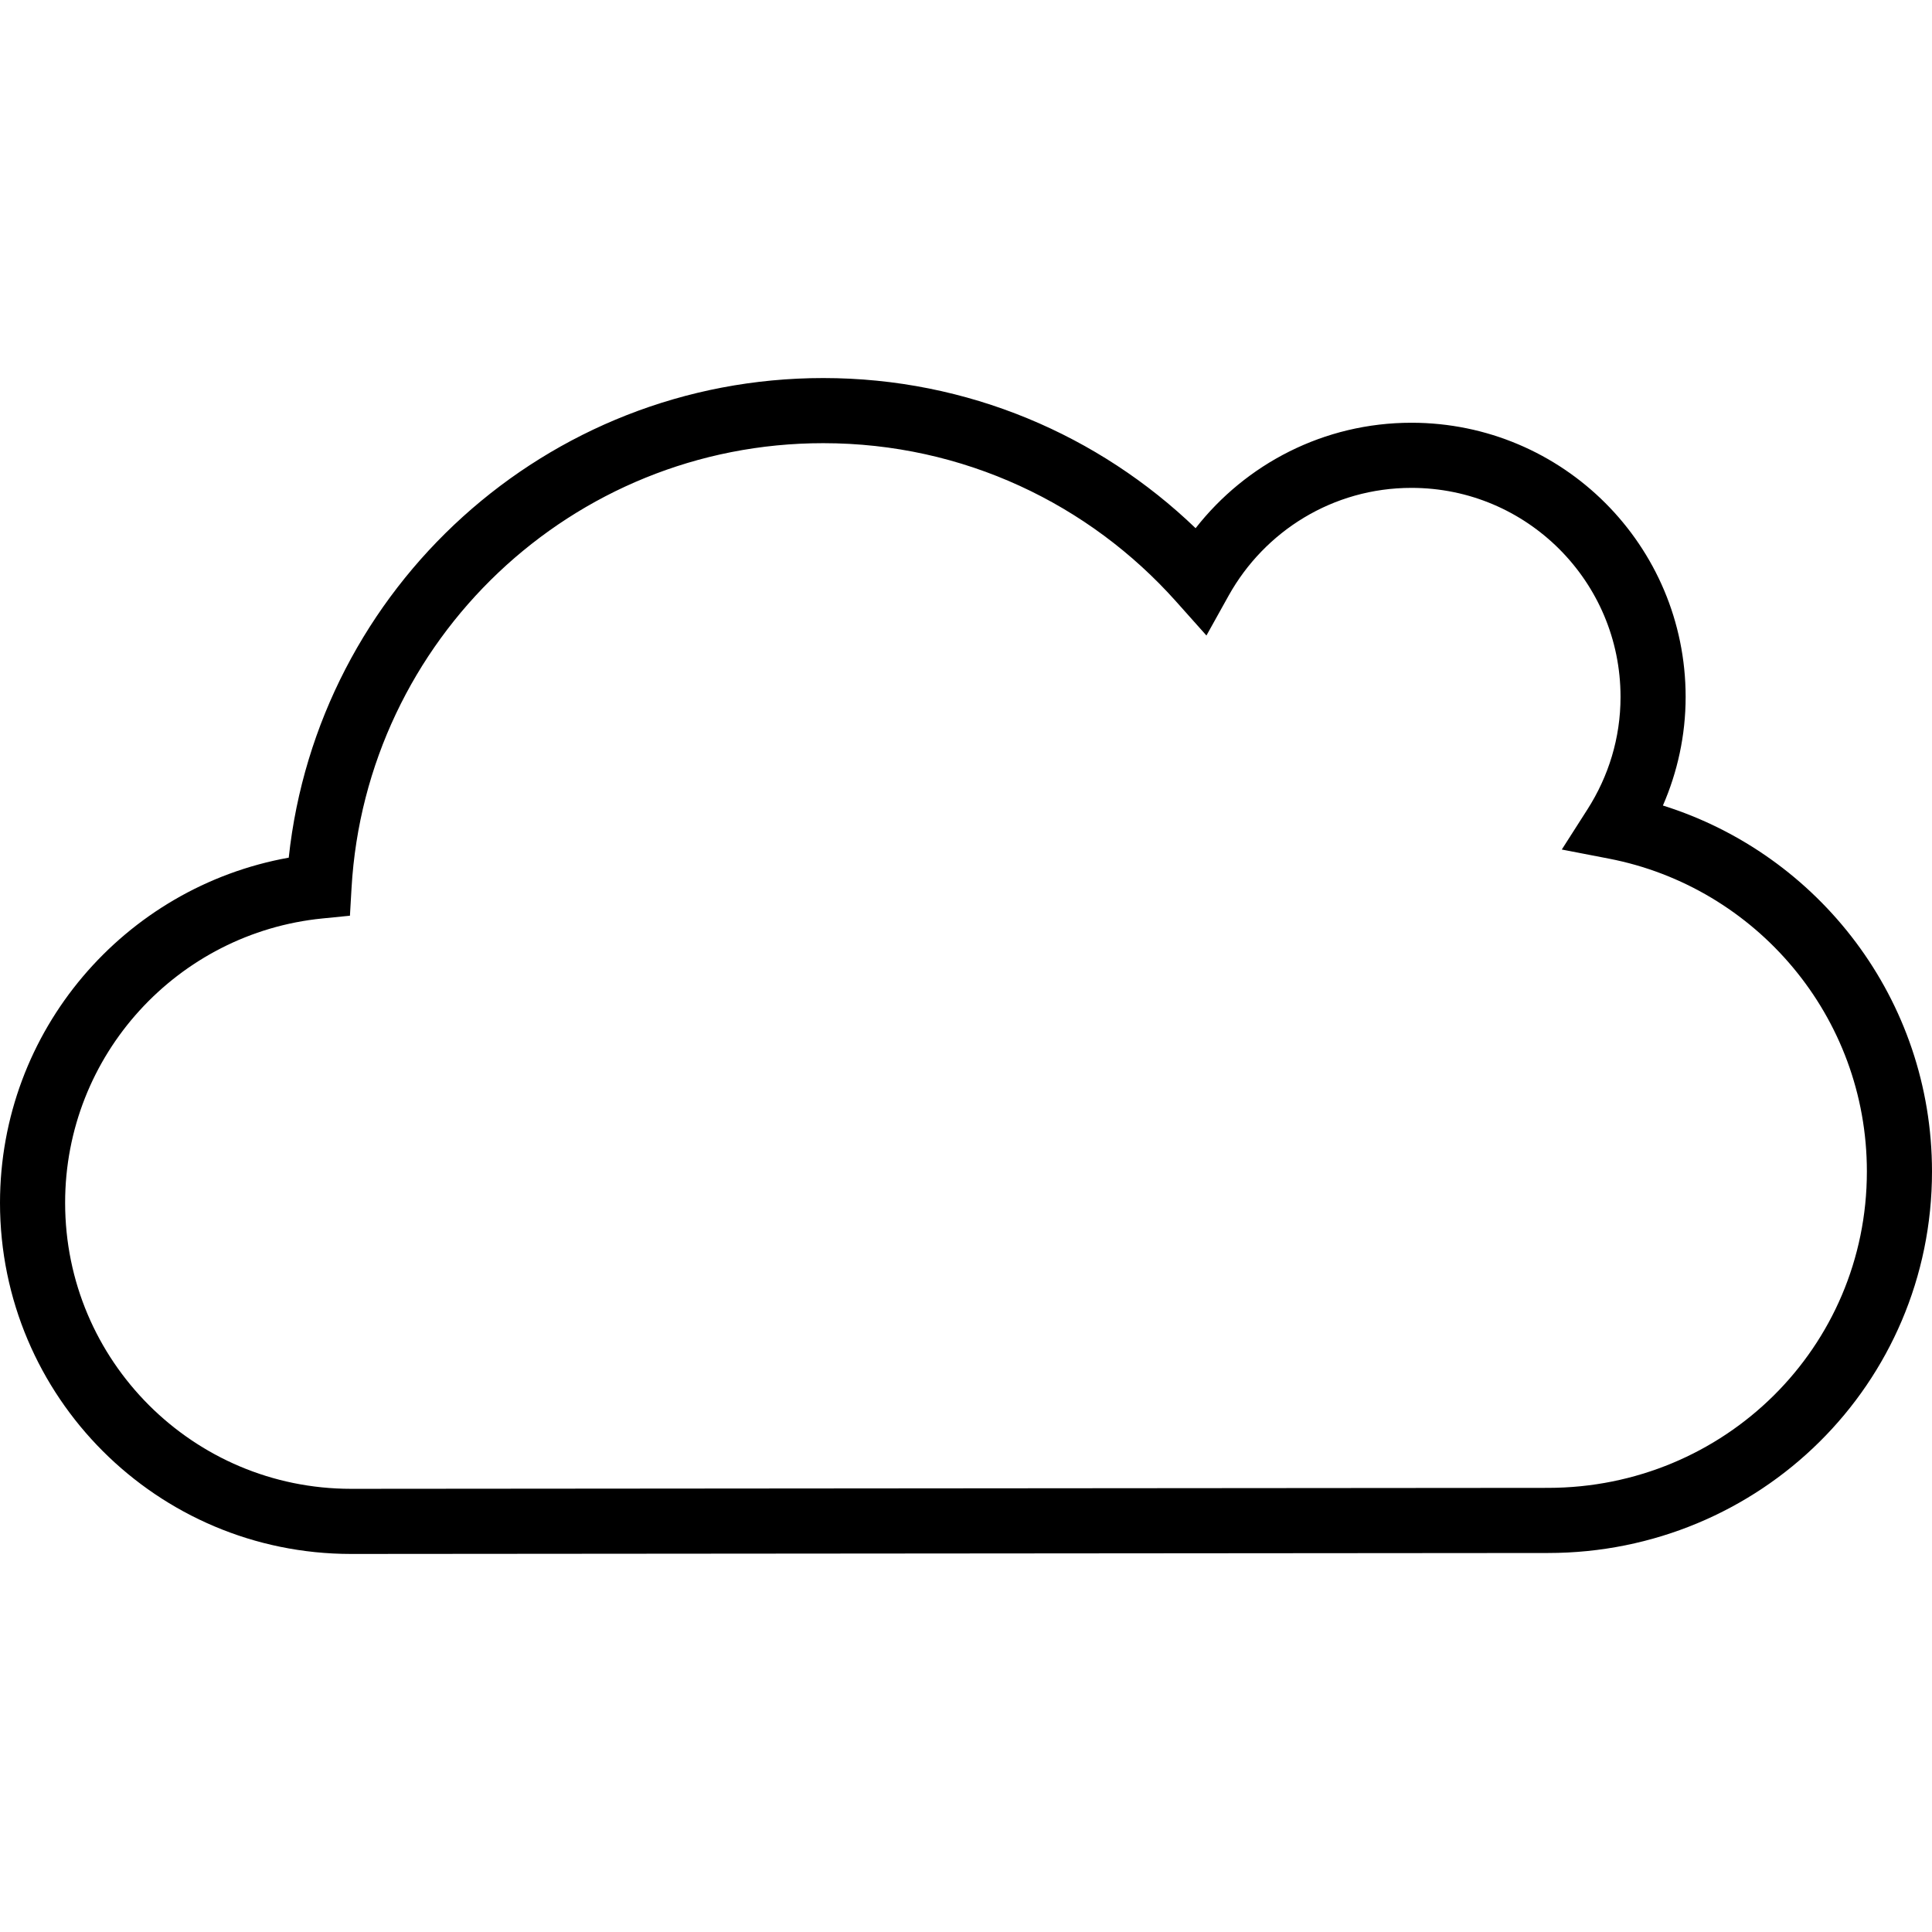 <svg version="1.1" id="Capa_1" xmlns="http://www.w3.org/2000/svg" xmlns:xlink="http://www.w3.org/1999/xlink" x="0px" y="0px"
	 viewBox="0 0 512 512" style="enable-background: new 0 0 512 512;" xml:space="preserve">
<g>
	<g>
		<path d="M440.689,213.472c3.837-8.825,6.023-18.558,6.023-28.793c-0.006-40.125-32.527-72.641-72.658-72.647
			c-23.253,0-43.922,10.965-57.206,27.947c-25.588-24.604-60.37-39.793-98.678-39.793c-73.498,0.011-133.972,55.63-141.651,127.103
			C33.004,235.097,0.018,273.049,0,318.778c0.006,51.39,41.645,93.029,93.029,93.035l317.221-0.253
			c28.033,0,53.518-11.206,71.921-29.443c18.416-18.219,29.835-43.578,29.829-71.651
			C511.982,264.891,482.011,226.428,440.689,213.472z M410.245,394.301l-317.221,0.253c-20.946-0.006-39.833-8.468-53.576-22.195
			c-13.72-13.738-22.182-32.624-22.189-53.581c-0.018-39.263,29.903-71.56,68.148-75.373l7.329-0.731l0.426-7.352
			c3.808-65.726,58.317-117.886,125.008-117.875c37.192,0,70.501,16.189,93.472,41.915l8.077,9.055l5.902-10.603
			c9.493-17.017,27.584-28.522,48.439-28.522c15.326,0.006,29.121,6.185,39.171,16.223c10.038,10.05,16.223,23.846,16.228,39.165
			c0,10.971-3.216,21.107-8.727,29.748l-6.84,10.706l12.472,2.411c38.93,7.524,68.395,41.782,68.378,82.921
			C494.736,357.092,457.004,394.272,410.245,394.301z"/>
	</g>
</g>
</svg>
